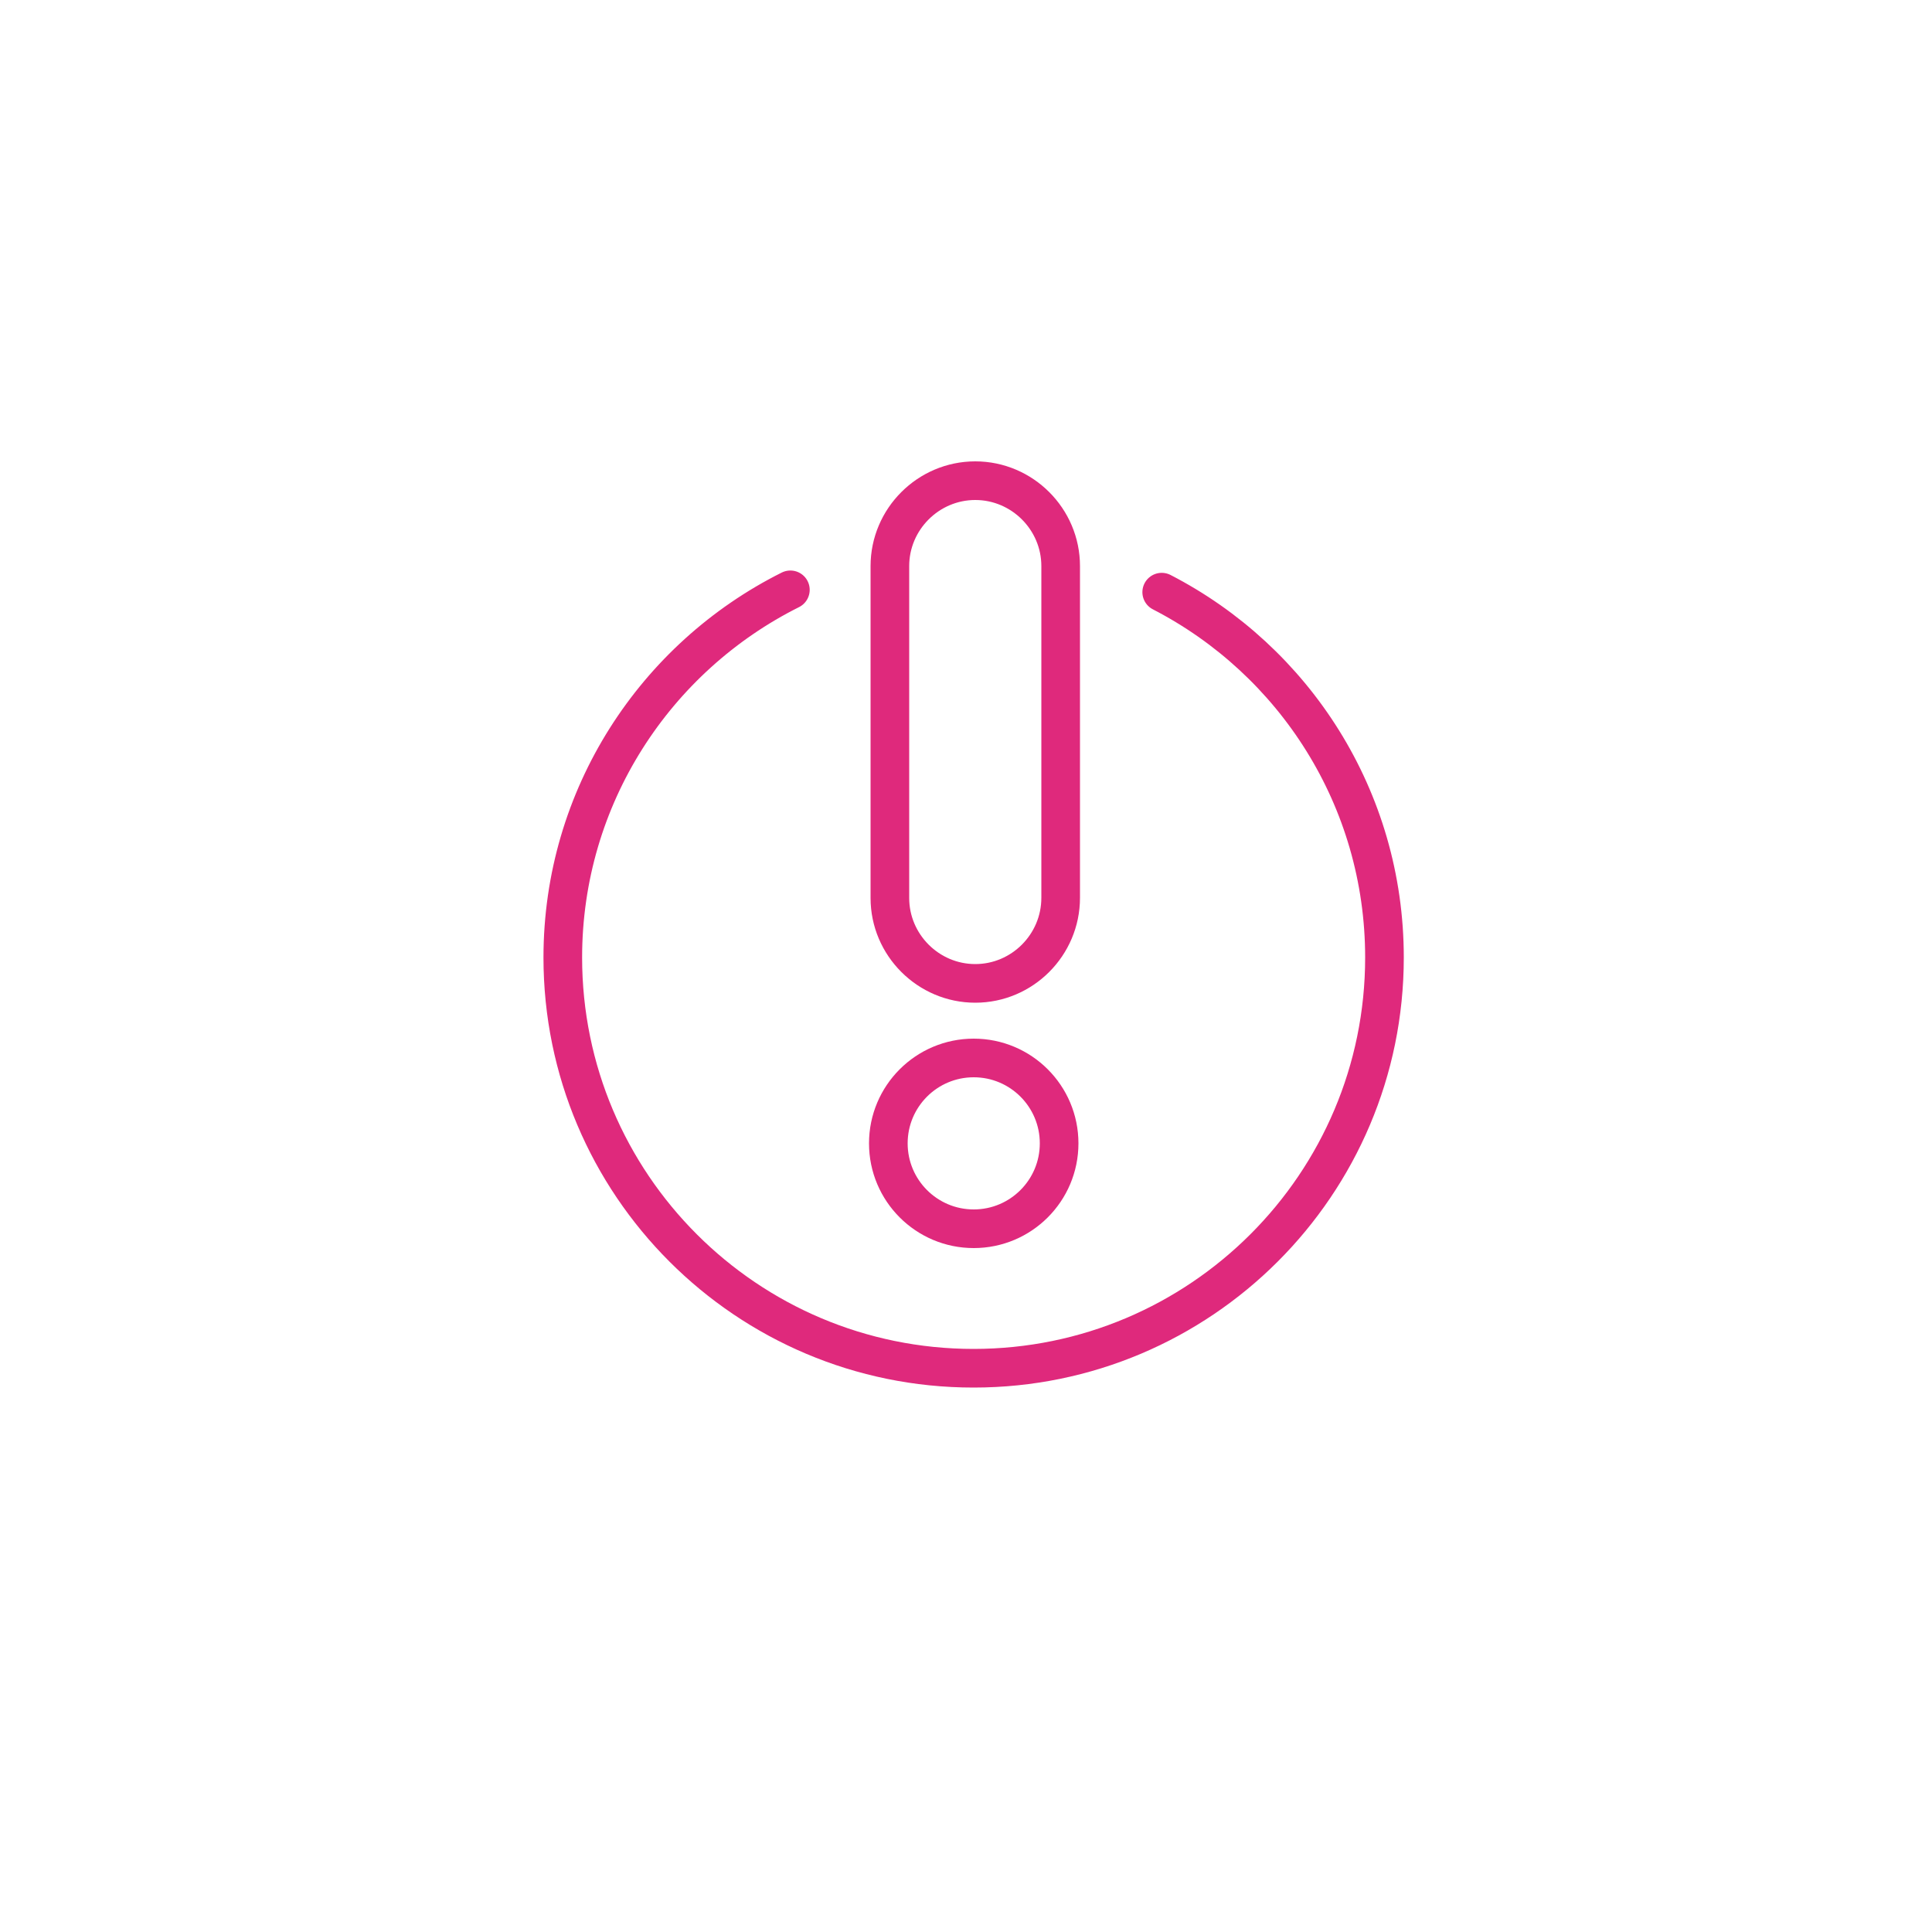 <?xml version="1.0" encoding="utf-8"?>
<!-- Generator: Adobe Illustrator 19.0.0, SVG Export Plug-In . SVG Version: 6.00 Build 0)  -->
<svg version="1.1" id="Layer_1" xmlns="http://www.w3.org/2000/svg" xmlns:xlink="http://www.w3.org/1999/xlink" x="0px" y="0px"
	 viewBox="0 0 1000 1000" style="enable-background:new 0 0 1000 1000;" xml:space="preserve">
<style type="text/css">
	.st0{fill:none;stroke:#DF297C;stroke-width:20;stroke-linecap:round;stroke-miterlimit:10;}
	.st1{display:none;fill:none;stroke:#000000;stroke-width:15;stroke-linecap:round;stroke-miterlimit:10;}
</style>
<circle id="XMLID_2_" class="st0" cx="504" cy="591.8" r="44.2"/>
<path id="XMLID_6_" class="st1" d="M513.2,619.3c-3.1,2.9-7.3,4.6-11.9,4.6c-9.7,0-17.6-7.9-17.6-17.6c0-5.1,2.2-9.7,5.7-13"/>
<path id="XMLID_3_" class="st0" d="M504.8,509L504.8,509c-24.3,0-44.2-19.9-44.2-44.2V293c0-24.3,19.9-44.2,44.2-44.2h0
	c24.3,0,44.2,19.9,44.2,44.2v171.7C549,489.1,529.1,509,504.8,509z"/>
<path id="XMLID_1_" class="st1" d="M503.3,495.9c-12-3.4-17.6-12.2-17.6-31.1V304.2"/>
<path id="XMLID_4_" class="st0" d="M409.1,305.3c-69.8,34.9-117.8,107-117.8,190.3c0,117.4,95.2,212.6,212.6,212.6
	S716.6,613,716.6,495.6c0-82.4-46.8-153.8-115.3-189.1"/>
</svg>
